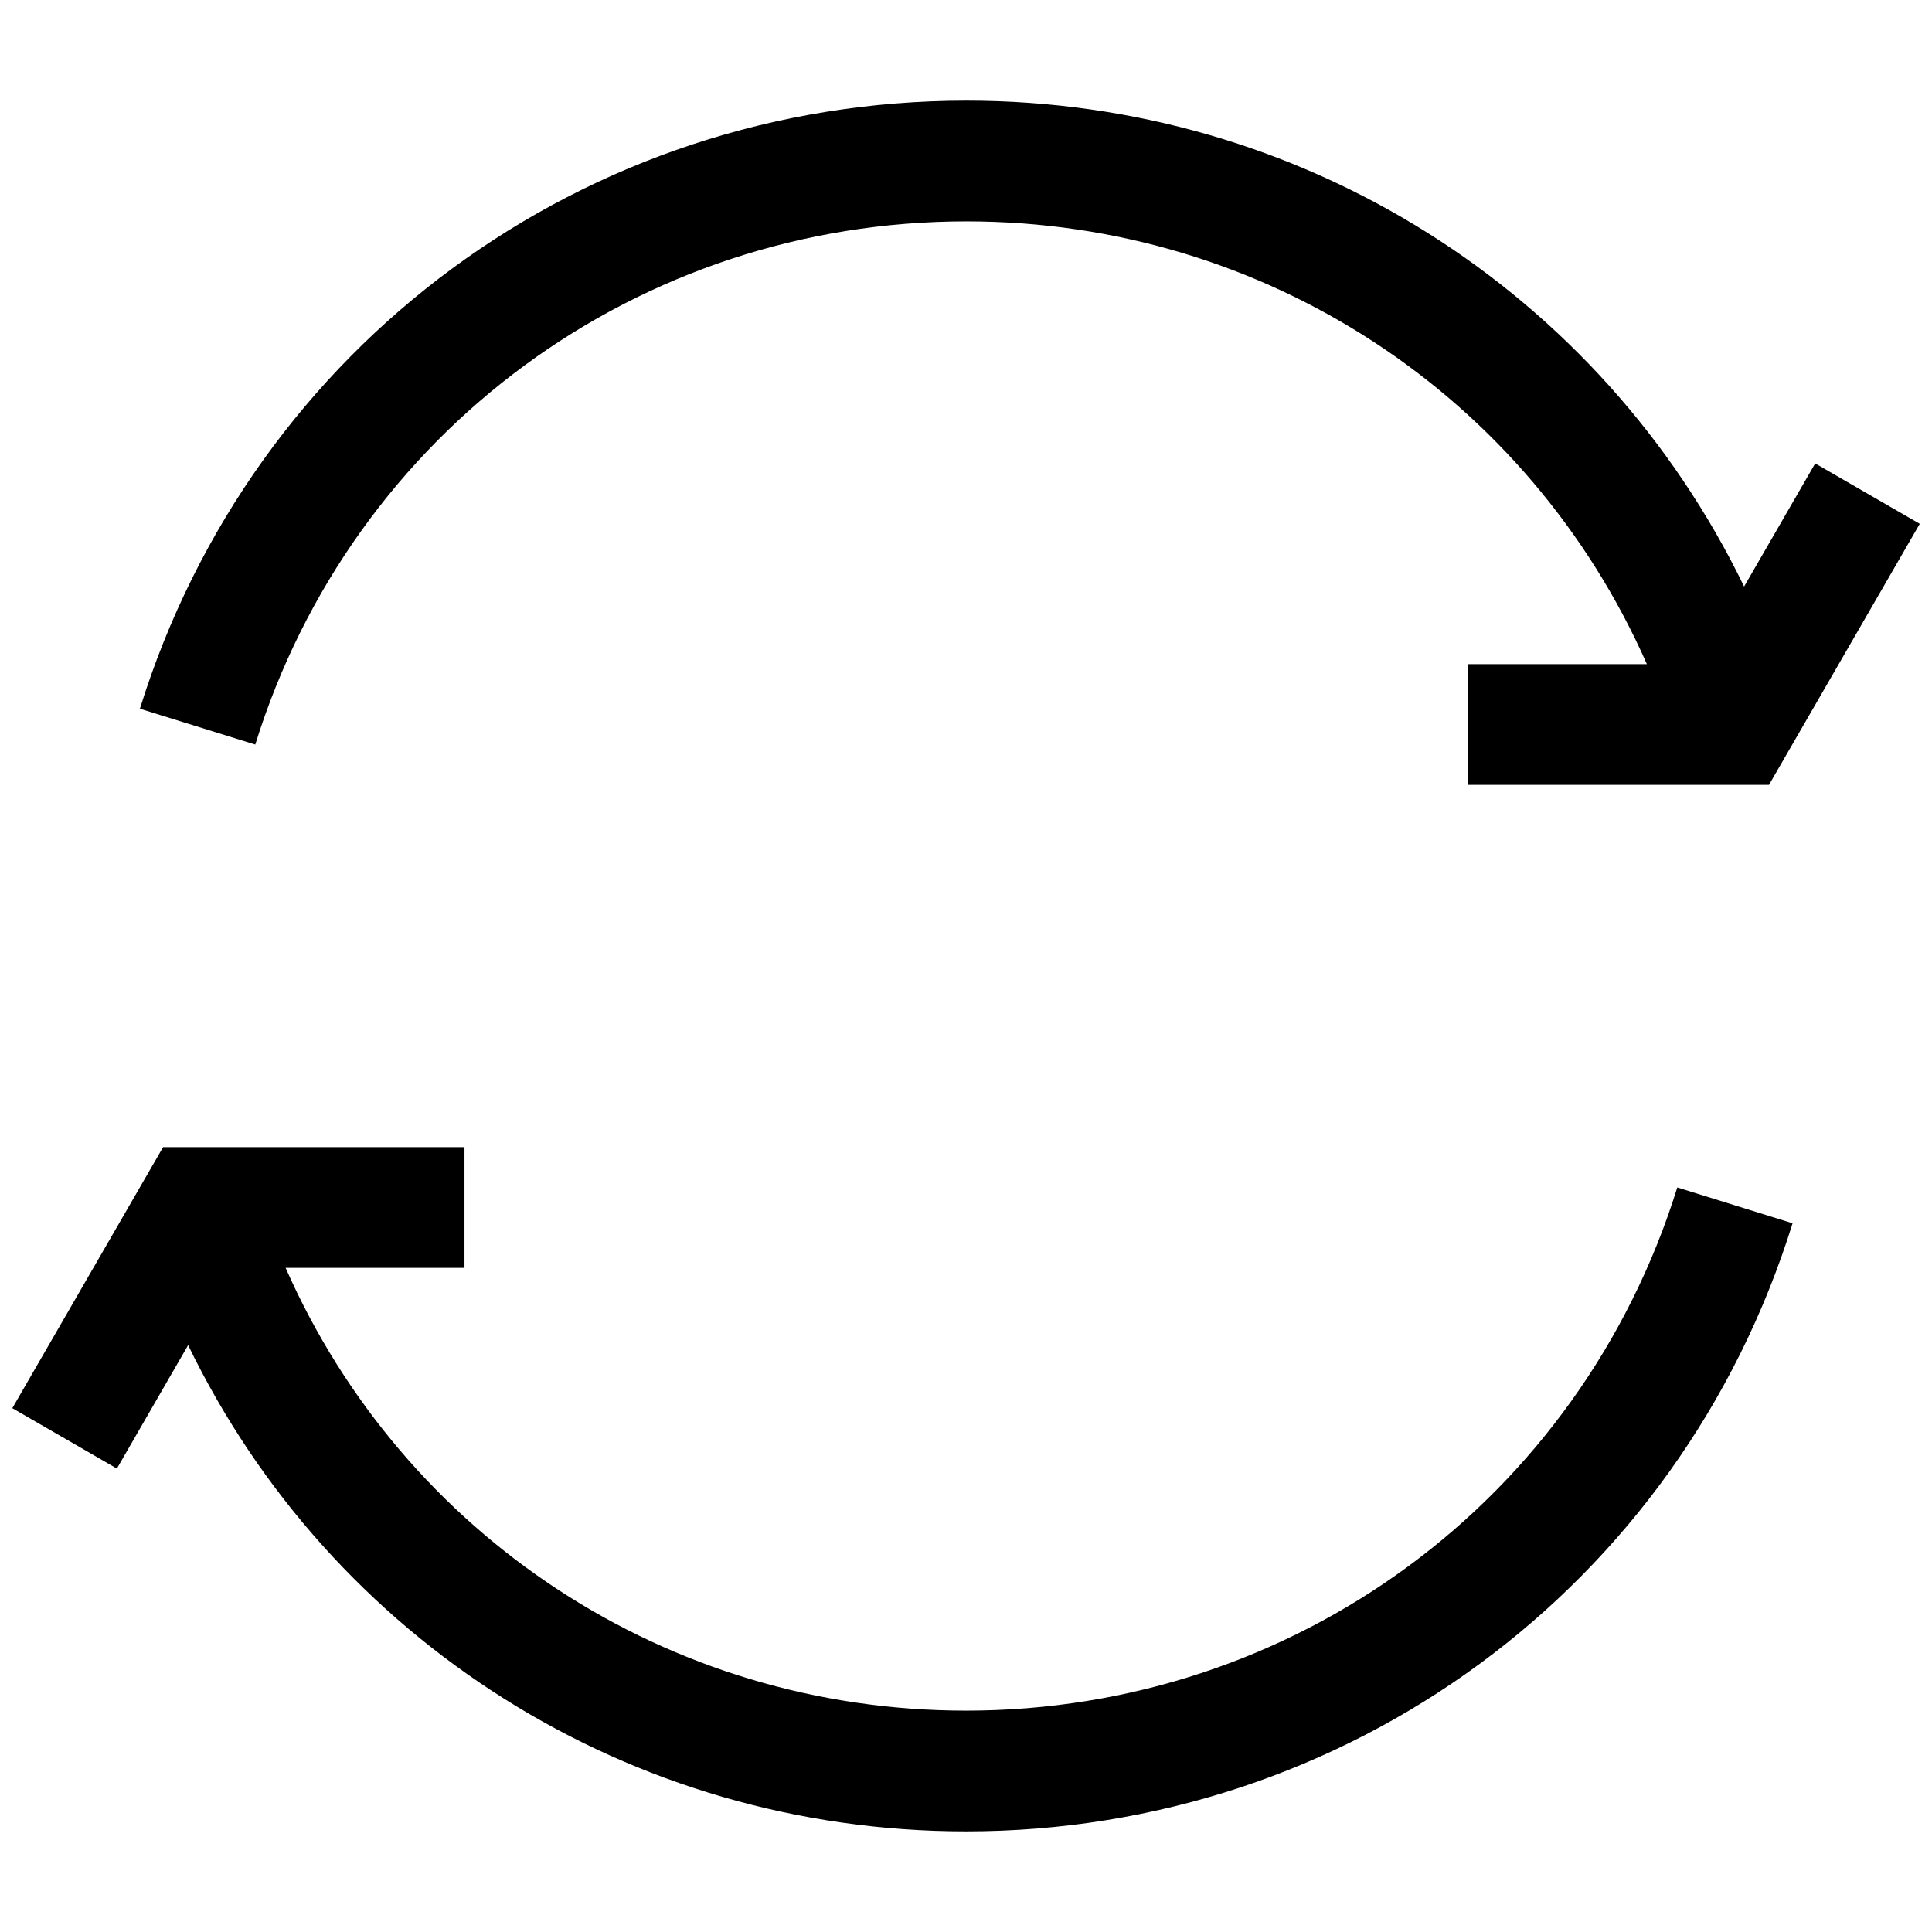 <?xml version="1.0" encoding="UTF-8"?><svg id="a" xmlns="http://www.w3.org/2000/svg" viewBox="0 0 24 24"><path d="M3.17,9.249l-1.432-.445C3.142,4.285,7.268,1.25,12.005,1.25c4.178,0,7.883,2.371,9.661,6.036l.883-1.529,1.299.75-1.873,3.243h-3.744v-1.5h2.227c-1.467-3.326-4.741-5.5-8.452-5.5-4.075,0-7.626,2.611-8.835,6.499ZM12,21.25c-3.711,0-6.985-2.173-8.452-5.5h2.222v-1.5h-3.744l-1.873,3.243,1.299.75.885-1.533c1.777,3.667,5.483,6.04,9.664,6.04,4.735,0,8.861-3.035,10.267-7.554l-1.432-.445c-1.21,3.887-4.761,6.499-8.835,6.499Z"/></svg>